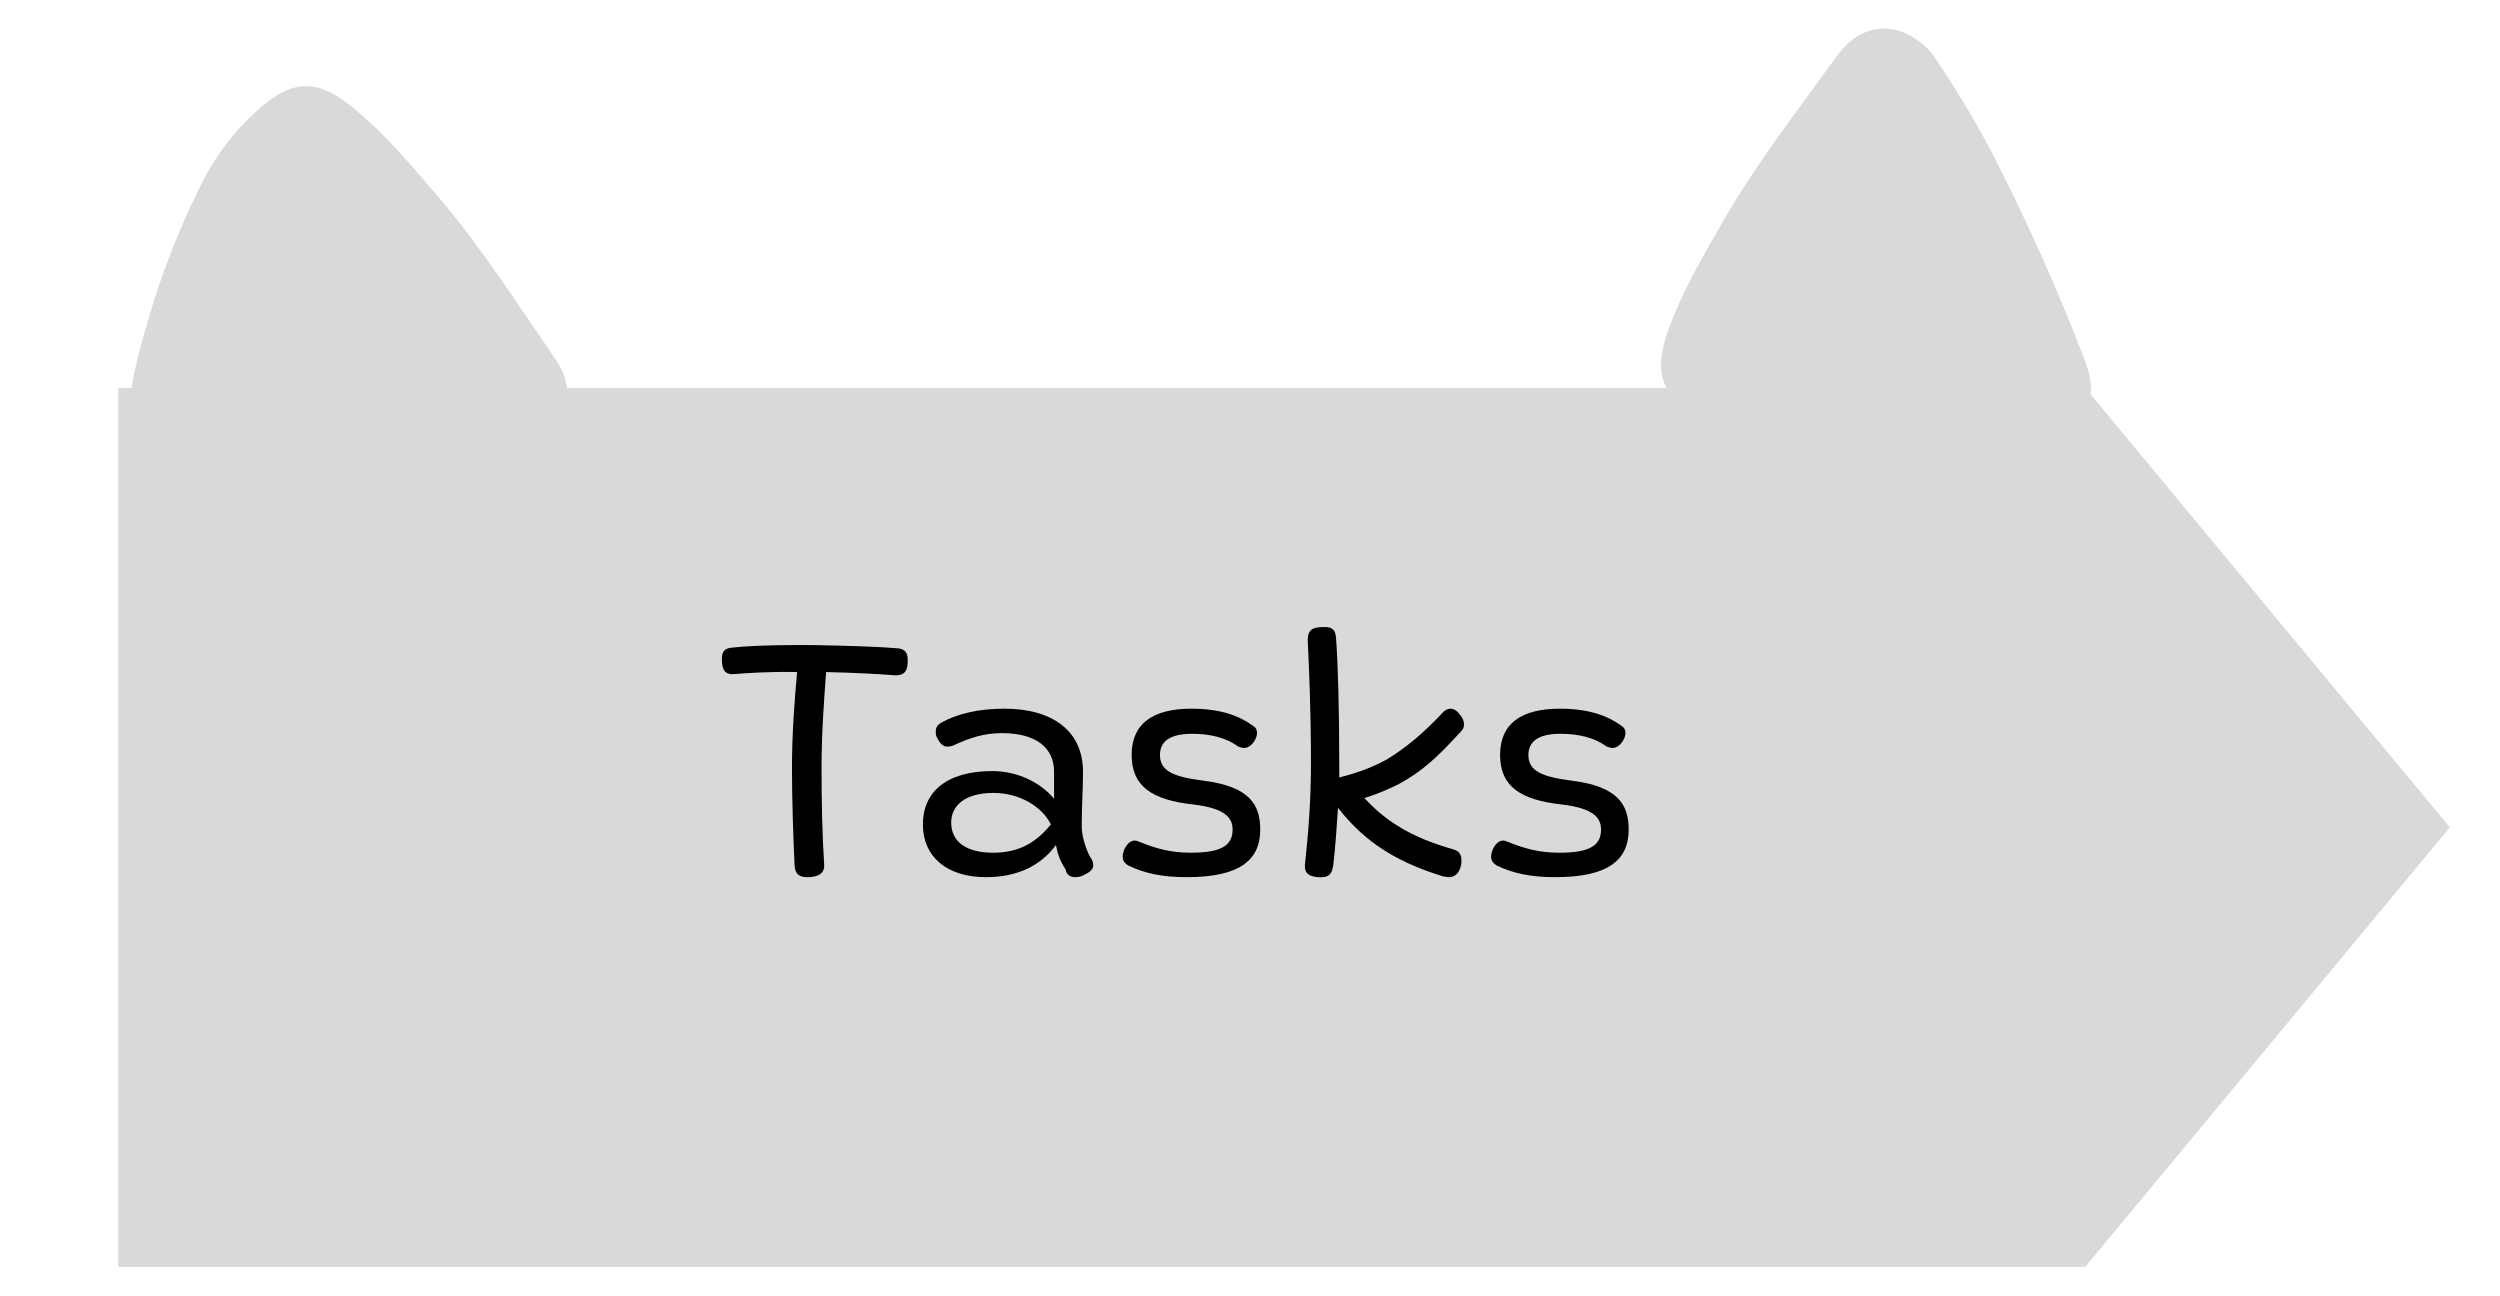 <svg xmlns="http://www.w3.org/2000/svg" xmlns:xlink="http://www.w3.org/1999/xlink" width="81" zoomAndPan="magnify" viewBox="0 0 60.75 31.5" height="42" preserveAspectRatio="xMidYMid meet" version="1.0"><defs><g/><clipPath id="213fbd1a82"><path d="M 2.875 9.426 L 59.531 9.426 L 59.531 30.785 L 2.875 30.785 Z M 2.875 9.426 " clip-rule="nonzero"/></clipPath><clipPath id="f6e23a907b"><path d="M 50.672 9.426 L 2.875 9.426 L 2.875 30.785 L 50.672 30.785 L 59.531 20.105 Z M 50.672 9.426 " clip-rule="nonzero"/></clipPath><clipPath id="ccca5e0790"><path d="M 40 0 L 51 0 L 51 12 L 40 12 Z M 40 0 " clip-rule="nonzero"/></clipPath><clipPath id="0087364611"><path d="M 53.086 7.902 L 45.492 14.914 L 37.98 6.777 L 45.574 -0.234 Z M 53.086 7.902 " clip-rule="nonzero"/></clipPath><clipPath id="198fb21b22"><path d="M 53.086 7.902 L 45.492 14.914 L 37.98 6.777 L 45.574 -0.234 Z M 53.086 7.902 " clip-rule="nonzero"/></clipPath><clipPath id="98571975d7"><path d="M 3 2 L 14 2 L 14 12 L 3 12 Z M 3 2 " clip-rule="nonzero"/></clipPath><clipPath id="25b9141530"><path d="M 4.492 14.48 L 0.43 4.977 L 10.609 0.621 L 14.676 10.125 Z M 4.492 14.48 " clip-rule="nonzero"/></clipPath><clipPath id="0799bd97c6"><path d="M 4.492 14.48 L 0.43 4.977 L 10.609 0.621 L 14.676 10.125 Z M 4.492 14.48 " clip-rule="nonzero"/></clipPath></defs><g clip-path="url(#213fbd1a82)"><g clip-path="url(#f6e23a907b)"><path fill="#d9d9d9" d="M 2.875 9.426 L 59.531 9.426 L 59.531 30.785 L 2.875 30.785 Z M 2.875 9.426 " fill-opacity="1" fill-rule="nonzero"/></g></g><g fill="#000000" fill-opacity="1"><g transform="translate(17.386, 21.237)"><g><path d="M 0.484 -4.859 C 0.688 -4.875 1.281 -4.922 1.984 -4.906 C 1.922 -4.234 1.859 -3.406 1.859 -2.578 C 1.859 -1.781 1.891 -0.891 1.922 -0.203 C 1.938 0.016 2.047 0.078 2.234 0.078 C 2.578 0.078 2.656 -0.078 2.641 -0.234 C 2.594 -0.969 2.578 -1.734 2.578 -2.594 C 2.578 -3.438 2.641 -4.25 2.688 -4.906 C 3.359 -4.891 3.969 -4.859 4.344 -4.828 C 4.625 -4.812 4.672 -4.969 4.672 -5.188 C 4.672 -5.375 4.609 -5.469 4.422 -5.484 C 4.062 -5.516 3.266 -5.547 2.359 -5.562 C 2.219 -5.562 2.078 -5.562 1.938 -5.562 C 1.219 -5.562 0.656 -5.531 0.406 -5.5 C 0.203 -5.484 0.156 -5.391 0.156 -5.219 C 0.156 -4.953 0.234 -4.828 0.484 -4.859 Z M 0.484 -4.859 "/></g></g></g><g fill="#000000" fill-opacity="1"><g transform="translate(22.098, 21.237)"><g><path d="M 1.859 0.078 C 2.656 0.078 3.203 -0.219 3.562 -0.703 C 3.609 -0.453 3.672 -0.297 3.797 -0.109 C 3.812 0.016 3.906 0.078 4.031 0.078 C 4.094 0.078 4.172 0.062 4.234 0.031 C 4.391 -0.047 4.469 -0.109 4.469 -0.219 C 4.469 -0.25 4.453 -0.297 4.438 -0.344 C 4.328 -0.484 4.188 -0.891 4.188 -1.141 C 4.188 -1.703 4.219 -2.016 4.219 -2.484 C 4.219 -3.469 3.484 -4.016 2.312 -4.016 C 1.672 -4.016 1.156 -3.891 0.766 -3.672 C 0.688 -3.625 0.641 -3.562 0.641 -3.469 C 0.641 -3.422 0.641 -3.359 0.672 -3.312 C 0.75 -3.156 0.828 -3.094 0.922 -3.094 C 0.984 -3.094 1.047 -3.109 1.109 -3.141 C 1.453 -3.297 1.797 -3.422 2.25 -3.422 C 3.062 -3.422 3.516 -3.078 3.516 -2.484 L 3.516 -1.828 C 3.203 -2.203 2.656 -2.5 2.016 -2.5 C 0.891 -2.5 0.328 -1.984 0.328 -1.203 C 0.328 -0.422 0.906 0.078 1.859 0.078 Z M 1.016 -1.25 C 1.016 -1.656 1.344 -1.969 2.047 -1.969 C 2.688 -1.969 3.234 -1.625 3.438 -1.203 C 3.031 -0.703 2.594 -0.516 2.031 -0.516 C 1.406 -0.516 1.016 -0.766 1.016 -1.25 Z M 1.016 -1.25 "/></g></g></g><g fill="#000000" fill-opacity="1"><g transform="translate(26.89, 21.237)"><g><path d="M 1.953 0.078 C 3.266 0.078 3.734 -0.359 3.734 -1.078 C 3.734 -1.688 3.469 -2.125 2.359 -2.266 C 1.625 -2.359 1.297 -2.5 1.297 -2.891 C 1.297 -3.234 1.562 -3.406 2.078 -3.406 C 2.516 -3.406 2.906 -3.312 3.203 -3.094 C 3.25 -3.078 3.297 -3.062 3.344 -3.062 C 3.422 -3.062 3.516 -3.109 3.594 -3.234 C 3.641 -3.312 3.656 -3.375 3.656 -3.438 C 3.656 -3.5 3.625 -3.562 3.547 -3.609 C 3.219 -3.844 2.766 -4.016 2.062 -4.016 C 1.125 -4.016 0.609 -3.656 0.609 -2.891 C 0.609 -2.125 1.109 -1.797 2.109 -1.688 C 2.891 -1.594 3.062 -1.359 3.062 -1.078 C 3.062 -0.688 2.781 -0.516 2.047 -0.516 C 1.578 -0.516 1.219 -0.609 0.797 -0.781 C 0.766 -0.797 0.719 -0.812 0.688 -0.812 C 0.594 -0.812 0.5 -0.75 0.422 -0.578 C 0.406 -0.516 0.391 -0.469 0.391 -0.422 C 0.391 -0.312 0.453 -0.25 0.531 -0.203 C 0.922 -0.016 1.344 0.078 1.953 0.078 Z M 1.953 0.078 "/></g></g></g><g fill="#000000" fill-opacity="1"><g transform="translate(31.075, 21.237)"><g><path d="M 0.938 0.078 C 1.188 0.094 1.297 0.047 1.328 -0.25 C 1.375 -0.688 1.406 -1.094 1.438 -1.609 C 1.703 -1.266 2.016 -0.953 2.391 -0.688 C 2.859 -0.359 3.391 -0.125 4 0.062 C 4.047 0.062 4.094 0.078 4.125 0.078 C 4.266 0.078 4.375 0 4.422 -0.188 C 4.438 -0.234 4.438 -0.297 4.438 -0.344 C 4.438 -0.469 4.375 -0.562 4.25 -0.594 C 3.766 -0.734 3.297 -0.906 2.859 -1.188 C 2.562 -1.375 2.312 -1.594 2.078 -1.844 C 2.391 -1.938 2.672 -2.062 2.922 -2.188 C 3.469 -2.484 3.844 -2.828 4.359 -3.391 C 4.438 -3.469 4.5 -3.531 4.5 -3.625 C 4.5 -3.688 4.484 -3.766 4.422 -3.844 C 4.344 -3.953 4.266 -4.016 4.172 -4.016 C 4.109 -4.016 4.031 -3.984 3.969 -3.906 C 3.5 -3.406 3.047 -3.031 2.594 -2.766 C 2.188 -2.547 1.828 -2.438 1.469 -2.344 L 1.469 -2.656 C 1.469 -4.031 1.438 -5.078 1.391 -5.734 C 1.375 -5.922 1.312 -6 1.109 -6 C 0.797 -6 0.703 -5.922 0.703 -5.672 C 0.734 -4.984 0.781 -4.078 0.781 -2.656 C 0.781 -1.797 0.719 -1 0.641 -0.281 C 0.609 -0.062 0.672 0.047 0.938 0.078 Z M 0.938 0.078 "/></g></g></g><g fill="#000000" fill-opacity="1"><g transform="translate(35.843, 21.237)"><g><path d="M 1.953 0.078 C 3.266 0.078 3.734 -0.359 3.734 -1.078 C 3.734 -1.688 3.469 -2.125 2.359 -2.266 C 1.625 -2.359 1.297 -2.5 1.297 -2.891 C 1.297 -3.234 1.562 -3.406 2.078 -3.406 C 2.516 -3.406 2.906 -3.312 3.203 -3.094 C 3.25 -3.078 3.297 -3.062 3.344 -3.062 C 3.422 -3.062 3.516 -3.109 3.594 -3.234 C 3.641 -3.312 3.656 -3.375 3.656 -3.438 C 3.656 -3.5 3.625 -3.562 3.547 -3.609 C 3.219 -3.844 2.766 -4.016 2.062 -4.016 C 1.125 -4.016 0.609 -3.656 0.609 -2.891 C 0.609 -2.125 1.109 -1.797 2.109 -1.688 C 2.891 -1.594 3.062 -1.359 3.062 -1.078 C 3.062 -0.688 2.781 -0.516 2.047 -0.516 C 1.578 -0.516 1.219 -0.609 0.797 -0.781 C 0.766 -0.797 0.719 -0.812 0.688 -0.812 C 0.594 -0.812 0.5 -0.75 0.422 -0.578 C 0.406 -0.516 0.391 -0.469 0.391 -0.422 C 0.391 -0.312 0.453 -0.25 0.531 -0.203 C 0.922 -0.016 1.344 0.078 1.953 0.078 Z M 1.953 0.078 "/></g></g></g><g clip-path="url(#ccca5e0790)"><g clip-path="url(#0087364611)"><g clip-path="url(#198fb21b22)"><path fill="#d9d9d9" d="M 46.918 1.262 C 47.477 2.066 47.984 2.906 48.438 3.777 C 49.242 5.348 49.965 6.957 50.605 8.602 C 50.996 9.598 50.867 9.953 49.898 10.434 C 48.984 10.895 47.977 10.93 46.988 10.992 C 45.875 11.055 44.766 11.023 43.66 10.891 C 42.828 10.809 42.047 10.562 41.312 10.156 C 40.402 9.648 40.172 9.094 40.512 8.098 C 40.848 7.125 41.375 6.242 41.883 5.355 C 42.691 3.949 43.695 2.668 44.641 1.355 C 45.25 0.516 46.172 0.465 46.918 1.262 Z M 46.918 1.262 " fill-opacity="1" fill-rule="nonzero"/></g></g></g><g clip-path="url(#98571975d7)"><g clip-path="url(#25b9141530)"><g clip-path="url(#0799bd97c6)"><path fill="#d9d9d9" d="M 12.816 10.891 C 11.867 11.148 10.906 11.344 9.934 11.477 C 8.188 11.711 6.43 11.855 4.664 11.906 C 3.594 11.941 3.305 11.699 3.172 10.629 C 3.047 9.609 3.352 8.652 3.621 7.699 C 3.938 6.629 4.34 5.594 4.832 4.598 C 5.188 3.84 5.684 3.184 6.309 2.633 C 7.094 1.941 7.691 1.91 8.516 2.566 C 9.32 3.207 9.977 4 10.645 4.777 C 11.699 6.012 12.57 7.383 13.488 8.715 C 14.074 9.566 13.812 10.453 12.816 10.891 Z M 12.816 10.891 " fill-opacity="1" fill-rule="nonzero"/></g></g></g></svg>